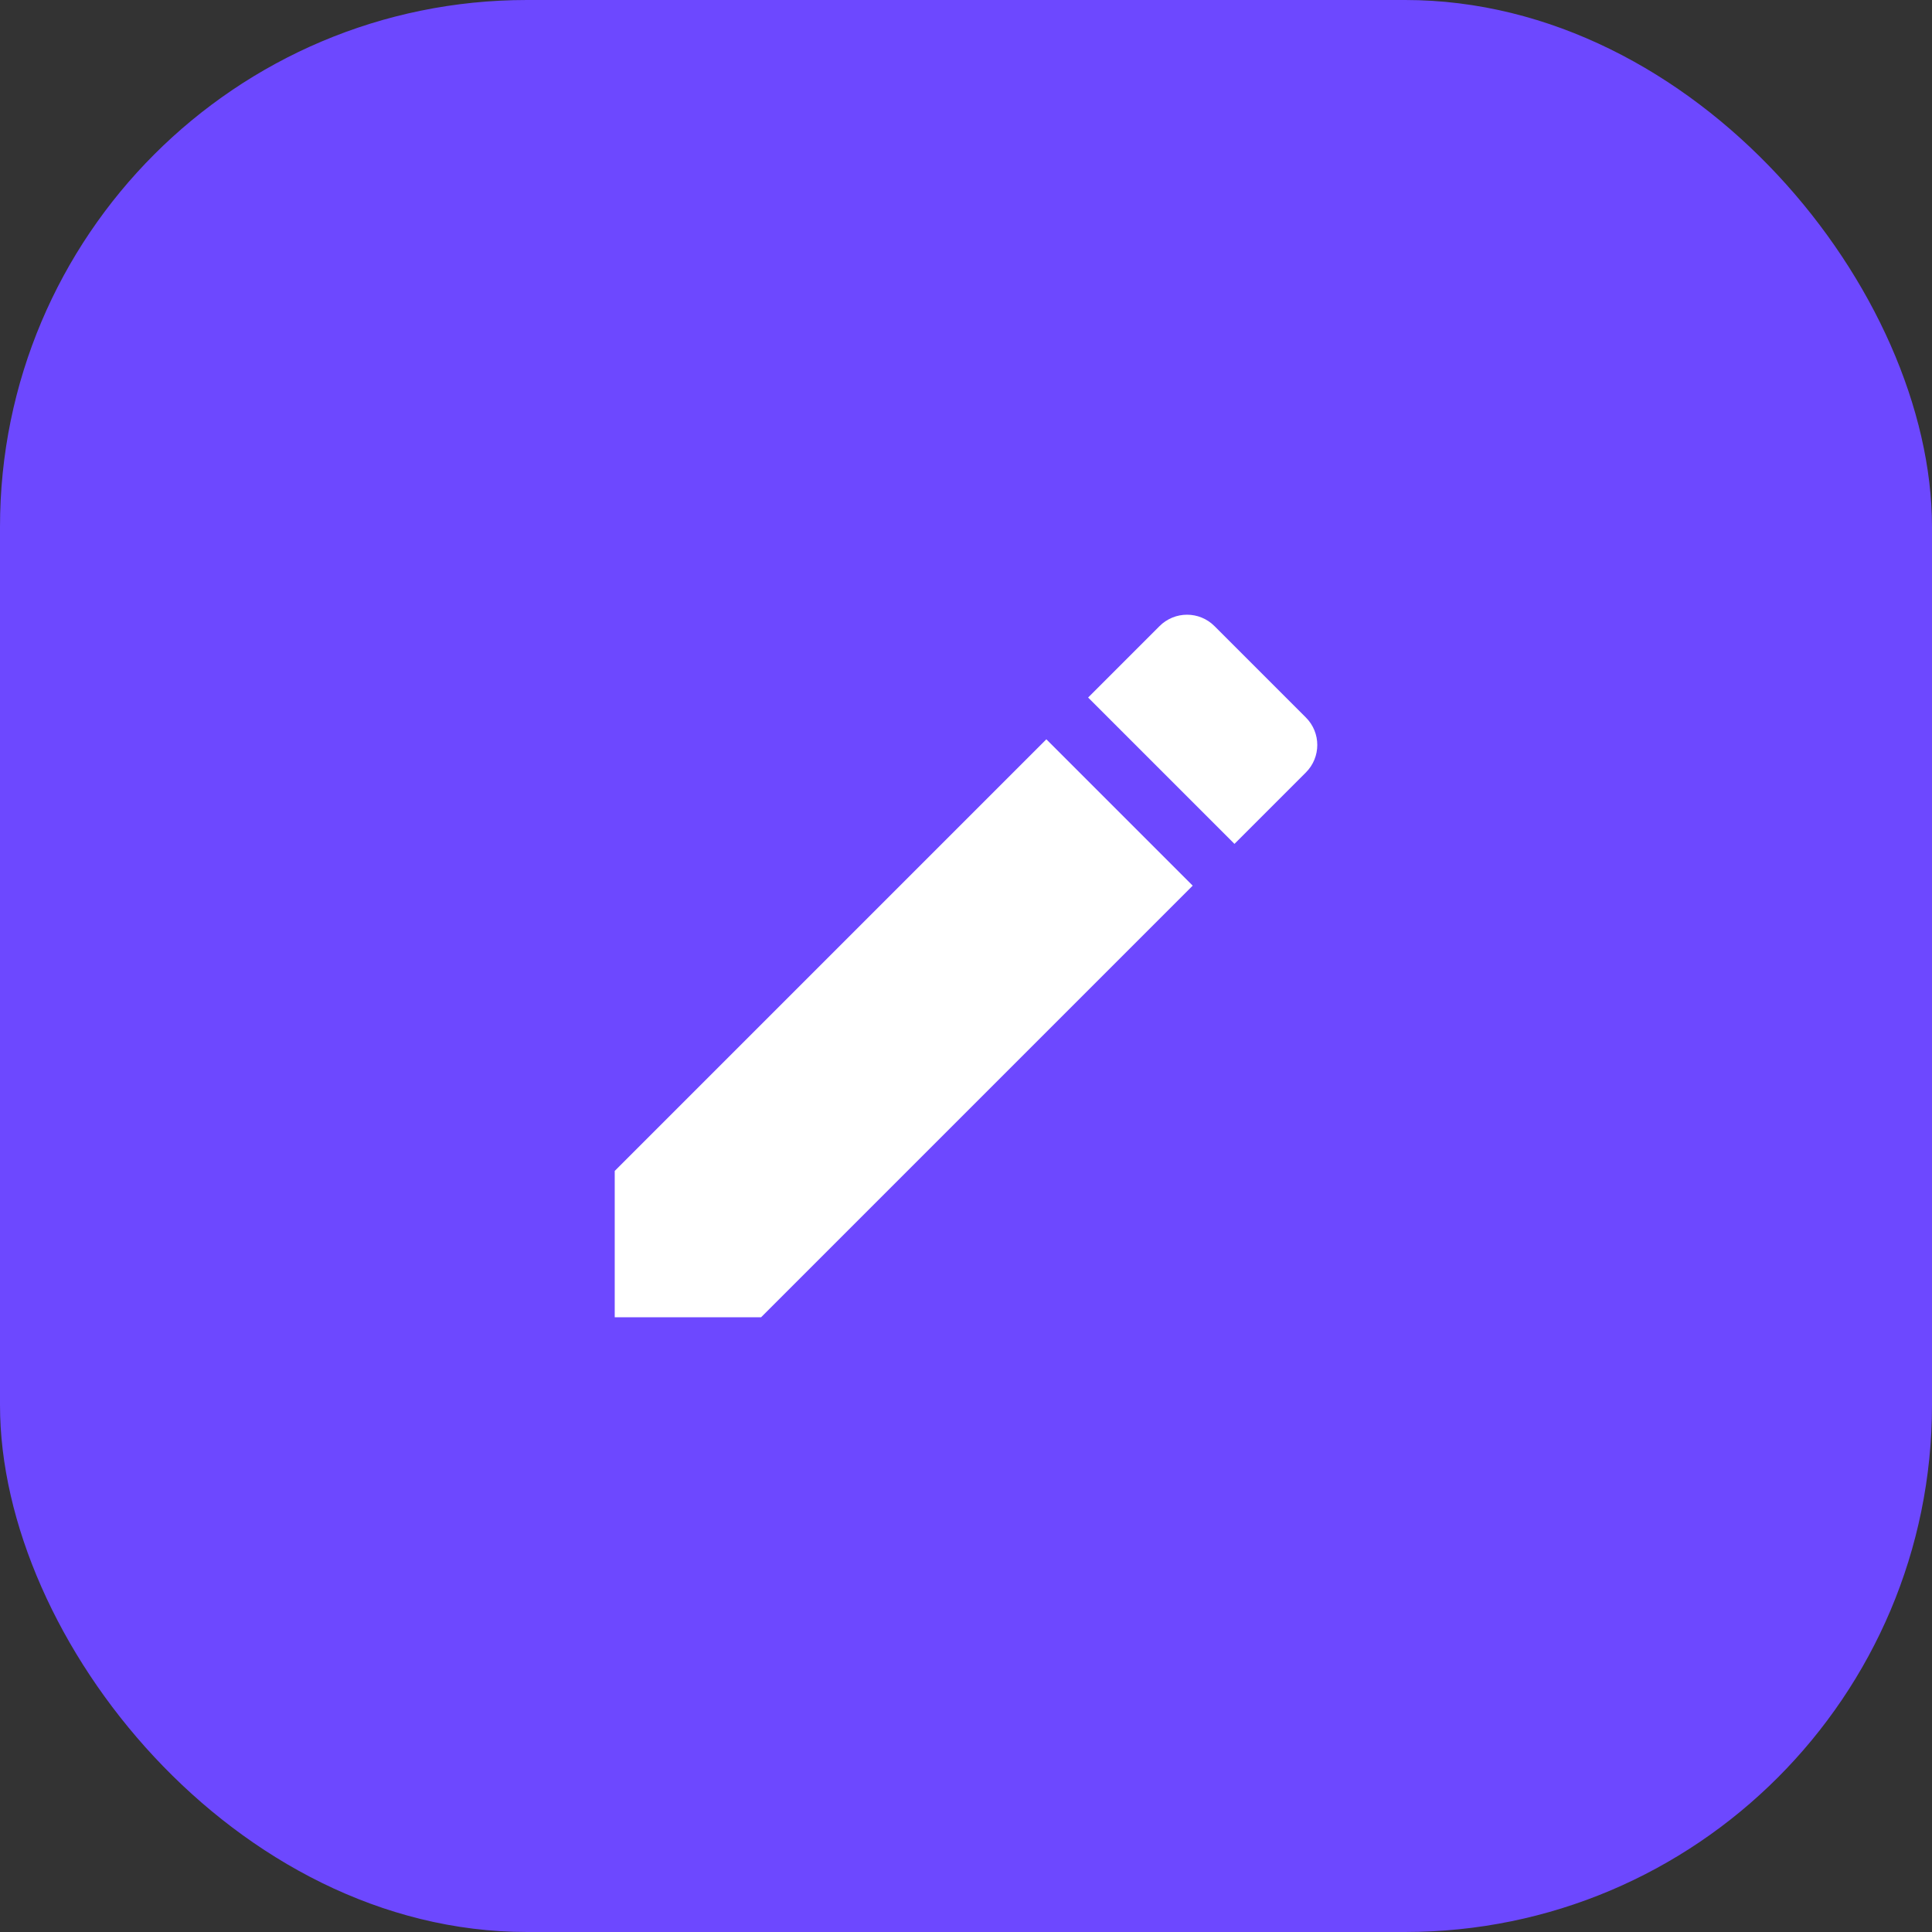 <svg width="44" height="44" viewBox="0 0 44 44" fill="none" xmlns="http://www.w3.org/2000/svg">
<rect x="0" y="0" width="44" height="44" fill="#333333" stroke="none"/>
<rect width="44" height="44" rx="12" fill="#6D48FF"/>
<path d="M14 26.667V30H17.333L20 27.333L27.163 20.17L23.83 16.837L14 26.667ZM29.74 17.593C30.087 17.246 30.087 16.686 29.74 16.34L27.66 14.26C27.314 13.913 26.754 13.913 26.407 14.26L24.781 15.886L28.114 19.219L29.74 17.593Z" fill="white"/>
</svg>
